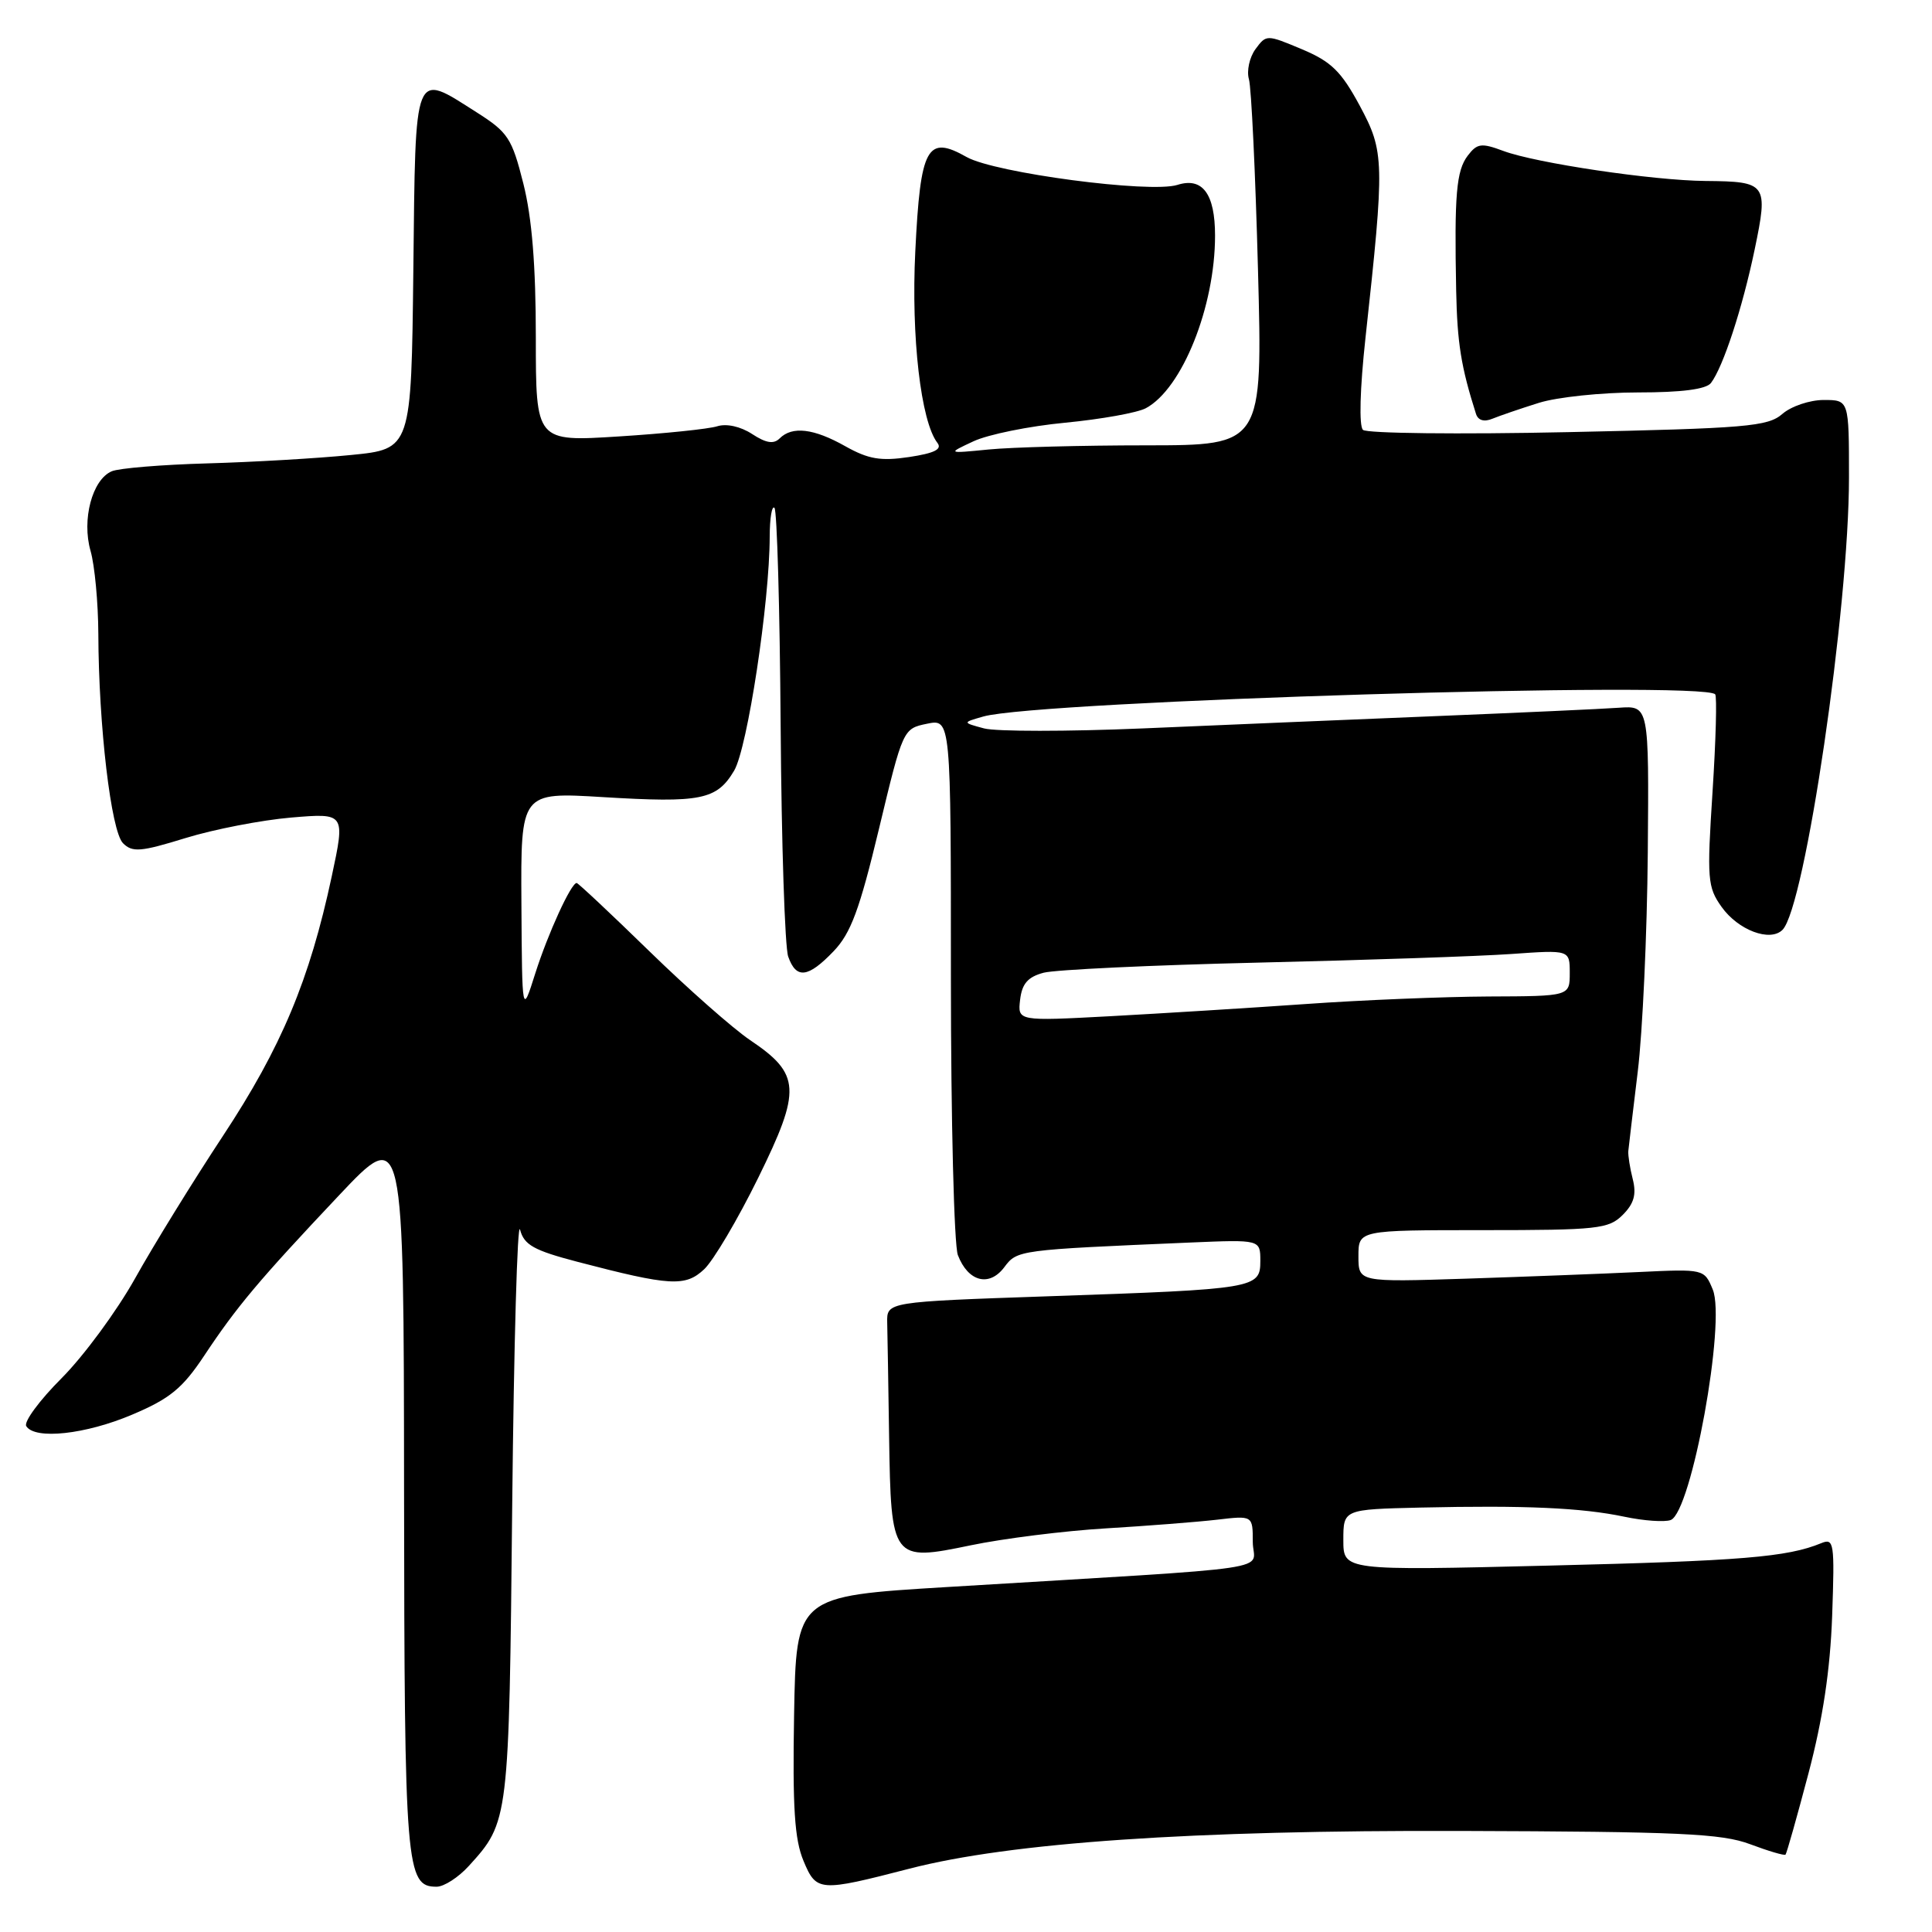 <?xml version="1.0" encoding="UTF-8" standalone="no"?>
<!DOCTYPE svg PUBLIC "-//W3C//DTD SVG 1.1//EN" "http://www.w3.org/Graphics/SVG/1.1/DTD/svg11.dtd" >
<svg xmlns="http://www.w3.org/2000/svg" xmlns:xlink="http://www.w3.org/1999/xlink" version="1.1" viewBox="0 0 256 256">
 <g >
 <path fill="currentColor"
d=" M 62.12 247.25 C 67.44 241.40 67.45 241.30 67.87 199.50 C 68.09 178.05 68.56 161.60 68.91 162.94 C 69.45 164.97 70.73 165.68 76.53 167.20 C 88.81 170.41 90.81 170.53 93.31 168.18 C 94.53 167.03 97.76 161.58 100.47 156.06 C 106.21 144.39 106.09 142.32 99.39 137.82 C 97.15 136.31 91.14 131.01 86.04 126.04 C 80.94 121.07 76.60 117.00 76.41 117.00 C 75.67 117.00 72.60 123.71 70.92 129.00 C 69.18 134.50 69.18 134.50 69.09 119.73 C 69.00 104.96 69.00 104.96 79.87 105.62 C 92.88 106.41 94.98 105.99 97.28 102.11 C 99.04 99.12 101.98 79.82 101.99 71.08 C 102.00 68.65 102.28 66.95 102.62 67.29 C 102.96 67.63 103.33 80.64 103.44 96.21 C 103.55 111.77 104.00 125.51 104.44 126.75 C 105.50 129.77 107.07 129.58 110.46 126.04 C 112.74 123.66 113.90 120.53 116.47 109.82 C 119.64 96.61 119.66 96.55 122.83 95.90 C 126.00 95.25 126.00 95.25 126.00 129.56 C 126.00 148.43 126.42 164.96 126.92 166.30 C 128.27 169.83 131.06 170.57 133.06 167.93 C 134.79 165.62 134.85 165.62 157.75 164.64 C 167.00 164.25 167.00 164.25 167.00 167.08 C 167.00 170.72 166.43 170.82 139.00 171.76 C 117.50 172.50 117.50 172.50 117.56 175.25 C 117.60 176.76 117.71 183.54 117.81 190.31 C 118.06 206.76 118.19 206.93 128.63 204.76 C 132.96 203.86 141.00 202.85 146.50 202.52 C 152.00 202.19 158.64 201.67 161.25 201.37 C 166.00 200.81 166.00 200.81 166.00 204.31 C 166.00 208.27 171.08 207.52 125.50 210.29 C 105.50 211.50 105.50 211.50 105.22 227.22 C 105.01 239.51 105.28 243.74 106.47 246.58 C 108.18 250.67 108.55 250.70 120.50 247.61 C 133.92 244.14 157.97 242.50 193.50 242.61 C 222.52 242.70 228.14 242.95 231.91 244.37 C 234.33 245.28 236.44 245.90 236.59 245.75 C 236.74 245.60 238.11 240.75 239.63 234.99 C 241.54 227.75 242.51 221.28 242.77 214.12 C 243.11 204.40 243.02 203.78 241.32 204.48 C 236.83 206.33 230.78 206.83 205.25 207.45 C 178.00 208.12 178.00 208.12 178.00 204.06 C 178.00 200.00 178.00 200.00 188.25 199.76 C 202.02 199.45 209.56 199.78 215.22 200.97 C 217.81 201.52 220.58 201.71 221.38 201.41 C 224.13 200.35 228.72 175.15 226.95 170.87 C 225.82 168.15 225.80 168.14 217.16 168.55 C 212.40 168.78 202.09 169.17 194.25 169.43 C 180.00 169.89 180.00 169.89 180.00 166.45 C 180.00 163.00 180.00 163.00 196.50 163.00 C 211.71 163.00 213.16 162.84 215.02 160.98 C 216.51 159.49 216.86 158.27 216.35 156.25 C 215.97 154.76 215.71 153.08 215.76 152.52 C 215.81 151.96 216.38 147.22 217.01 142.00 C 217.65 136.78 218.25 123.72 218.34 113.00 C 218.50 93.50 218.50 93.50 214.50 93.78 C 212.30 93.94 201.28 94.44 190.00 94.90 C 178.72 95.36 161.36 96.09 151.40 96.52 C 141.45 96.94 132.00 96.94 130.40 96.52 C 127.50 95.74 127.50 95.74 130.30 94.94 C 137.60 92.87 225.65 90.19 227.27 92.00 C 227.52 92.28 227.36 98.09 226.92 104.92 C 226.17 116.49 226.25 117.54 228.12 120.17 C 230.32 123.26 234.55 124.85 236.19 123.21 C 239.18 120.22 245.00 80.60 245.00 63.26 C 245.00 53.00 245.00 53.00 241.65 53.00 C 239.81 53.00 237.34 53.83 236.17 54.85 C 234.25 56.52 231.42 56.76 207.77 57.26 C 193.32 57.57 181.09 57.43 180.60 56.96 C 180.06 56.44 180.20 51.51 180.93 44.80 C 183.49 21.34 183.46 20.12 180.17 14.00 C 177.71 9.44 176.40 8.16 172.50 6.52 C 167.82 4.56 167.80 4.56 166.35 6.52 C 165.56 7.61 165.17 9.40 165.49 10.50 C 165.81 11.60 166.35 22.96 166.69 35.75 C 167.31 59.00 167.31 59.00 151.90 59.01 C 143.43 59.01 134.03 59.26 131.00 59.56 C 125.50 60.10 125.50 60.10 129.00 58.47 C 130.93 57.57 136.39 56.46 141.15 56.01 C 145.91 55.55 150.72 54.69 151.83 54.09 C 156.64 51.52 161.00 40.64 161.00 31.22 C 161.00 25.68 159.34 23.44 156.01 24.50 C 152.40 25.64 131.84 22.92 128.09 20.81 C 122.84 17.84 121.96 19.44 121.28 33.32 C 120.72 44.64 122.02 55.85 124.21 58.68 C 124.87 59.53 123.83 60.05 120.46 60.56 C 116.69 61.12 115.08 60.85 112.01 59.13 C 107.83 56.77 104.97 56.43 103.31 58.09 C 102.52 58.88 101.51 58.72 99.66 57.51 C 98.13 56.51 96.27 56.10 95.05 56.48 C 93.93 56.84 88.06 57.45 82.01 57.83 C 71.00 58.53 71.00 58.53 71.00 44.72 C 71.00 35.20 70.49 28.87 69.35 24.34 C 67.83 18.30 67.32 17.53 63.15 14.88 C 54.75 9.55 55.07 8.75 54.77 35.75 C 54.50 59.50 54.50 59.50 46.50 60.29 C 42.10 60.73 33.55 61.23 27.50 61.40 C 21.45 61.57 15.73 62.04 14.80 62.45 C 12.22 63.55 10.81 68.86 12.00 73.00 C 12.55 74.92 13.01 79.86 13.03 83.99 C 13.07 96.19 14.72 110.15 16.30 111.73 C 17.54 112.97 18.64 112.88 24.57 111.05 C 28.33 109.89 34.63 108.67 38.58 108.33 C 45.75 107.73 45.75 107.73 43.96 116.11 C 41.02 129.86 37.29 138.76 29.55 150.50 C 25.56 156.55 20.32 165.05 17.90 169.39 C 15.48 173.72 11.10 179.67 8.17 182.61 C 5.24 185.54 3.13 188.40 3.48 188.97 C 4.61 190.80 11.35 190.07 17.53 187.44 C 22.50 185.34 24.18 183.96 27.02 179.69 C 31.38 173.12 34.26 169.69 44.91 158.40 C 53.50 149.30 53.50 149.30 53.54 197.40 C 53.59 247.62 53.78 250.00 57.85 250.00 C 58.83 250.00 60.75 248.76 62.12 247.25 Z  M 203.91 53.38 C 206.33 52.62 212.24 52.00 217.04 52.00 C 222.84 52.00 226.07 51.58 226.71 50.75 C 228.33 48.62 230.88 40.83 232.50 33.07 C 234.32 24.32 234.13 24.05 226.00 23.98 C 219.02 23.92 203.52 21.61 199.20 20.00 C 196.28 18.91 195.73 18.99 194.48 20.63 C 192.97 22.62 192.70 25.78 192.95 38.50 C 193.09 45.46 193.60 48.63 195.58 54.85 C 195.86 55.71 196.66 55.94 197.76 55.48 C 198.72 55.09 201.48 54.14 203.91 53.38 Z  M 135.17 132.47 C 135.42 130.34 136.19 129.45 138.29 128.89 C 139.82 128.49 152.65 127.88 166.79 127.55 C 180.93 127.22 195.99 126.71 200.25 126.41 C 208.00 125.86 208.00 125.86 208.00 128.93 C 208.00 132.00 208.00 132.00 197.25 132.04 C 191.34 132.07 180.43 132.51 173.00 133.04 C 165.57 133.56 153.95 134.28 147.17 134.65 C 134.84 135.31 134.84 135.31 135.17 132.47 Z "/>
</g>
</svg>
